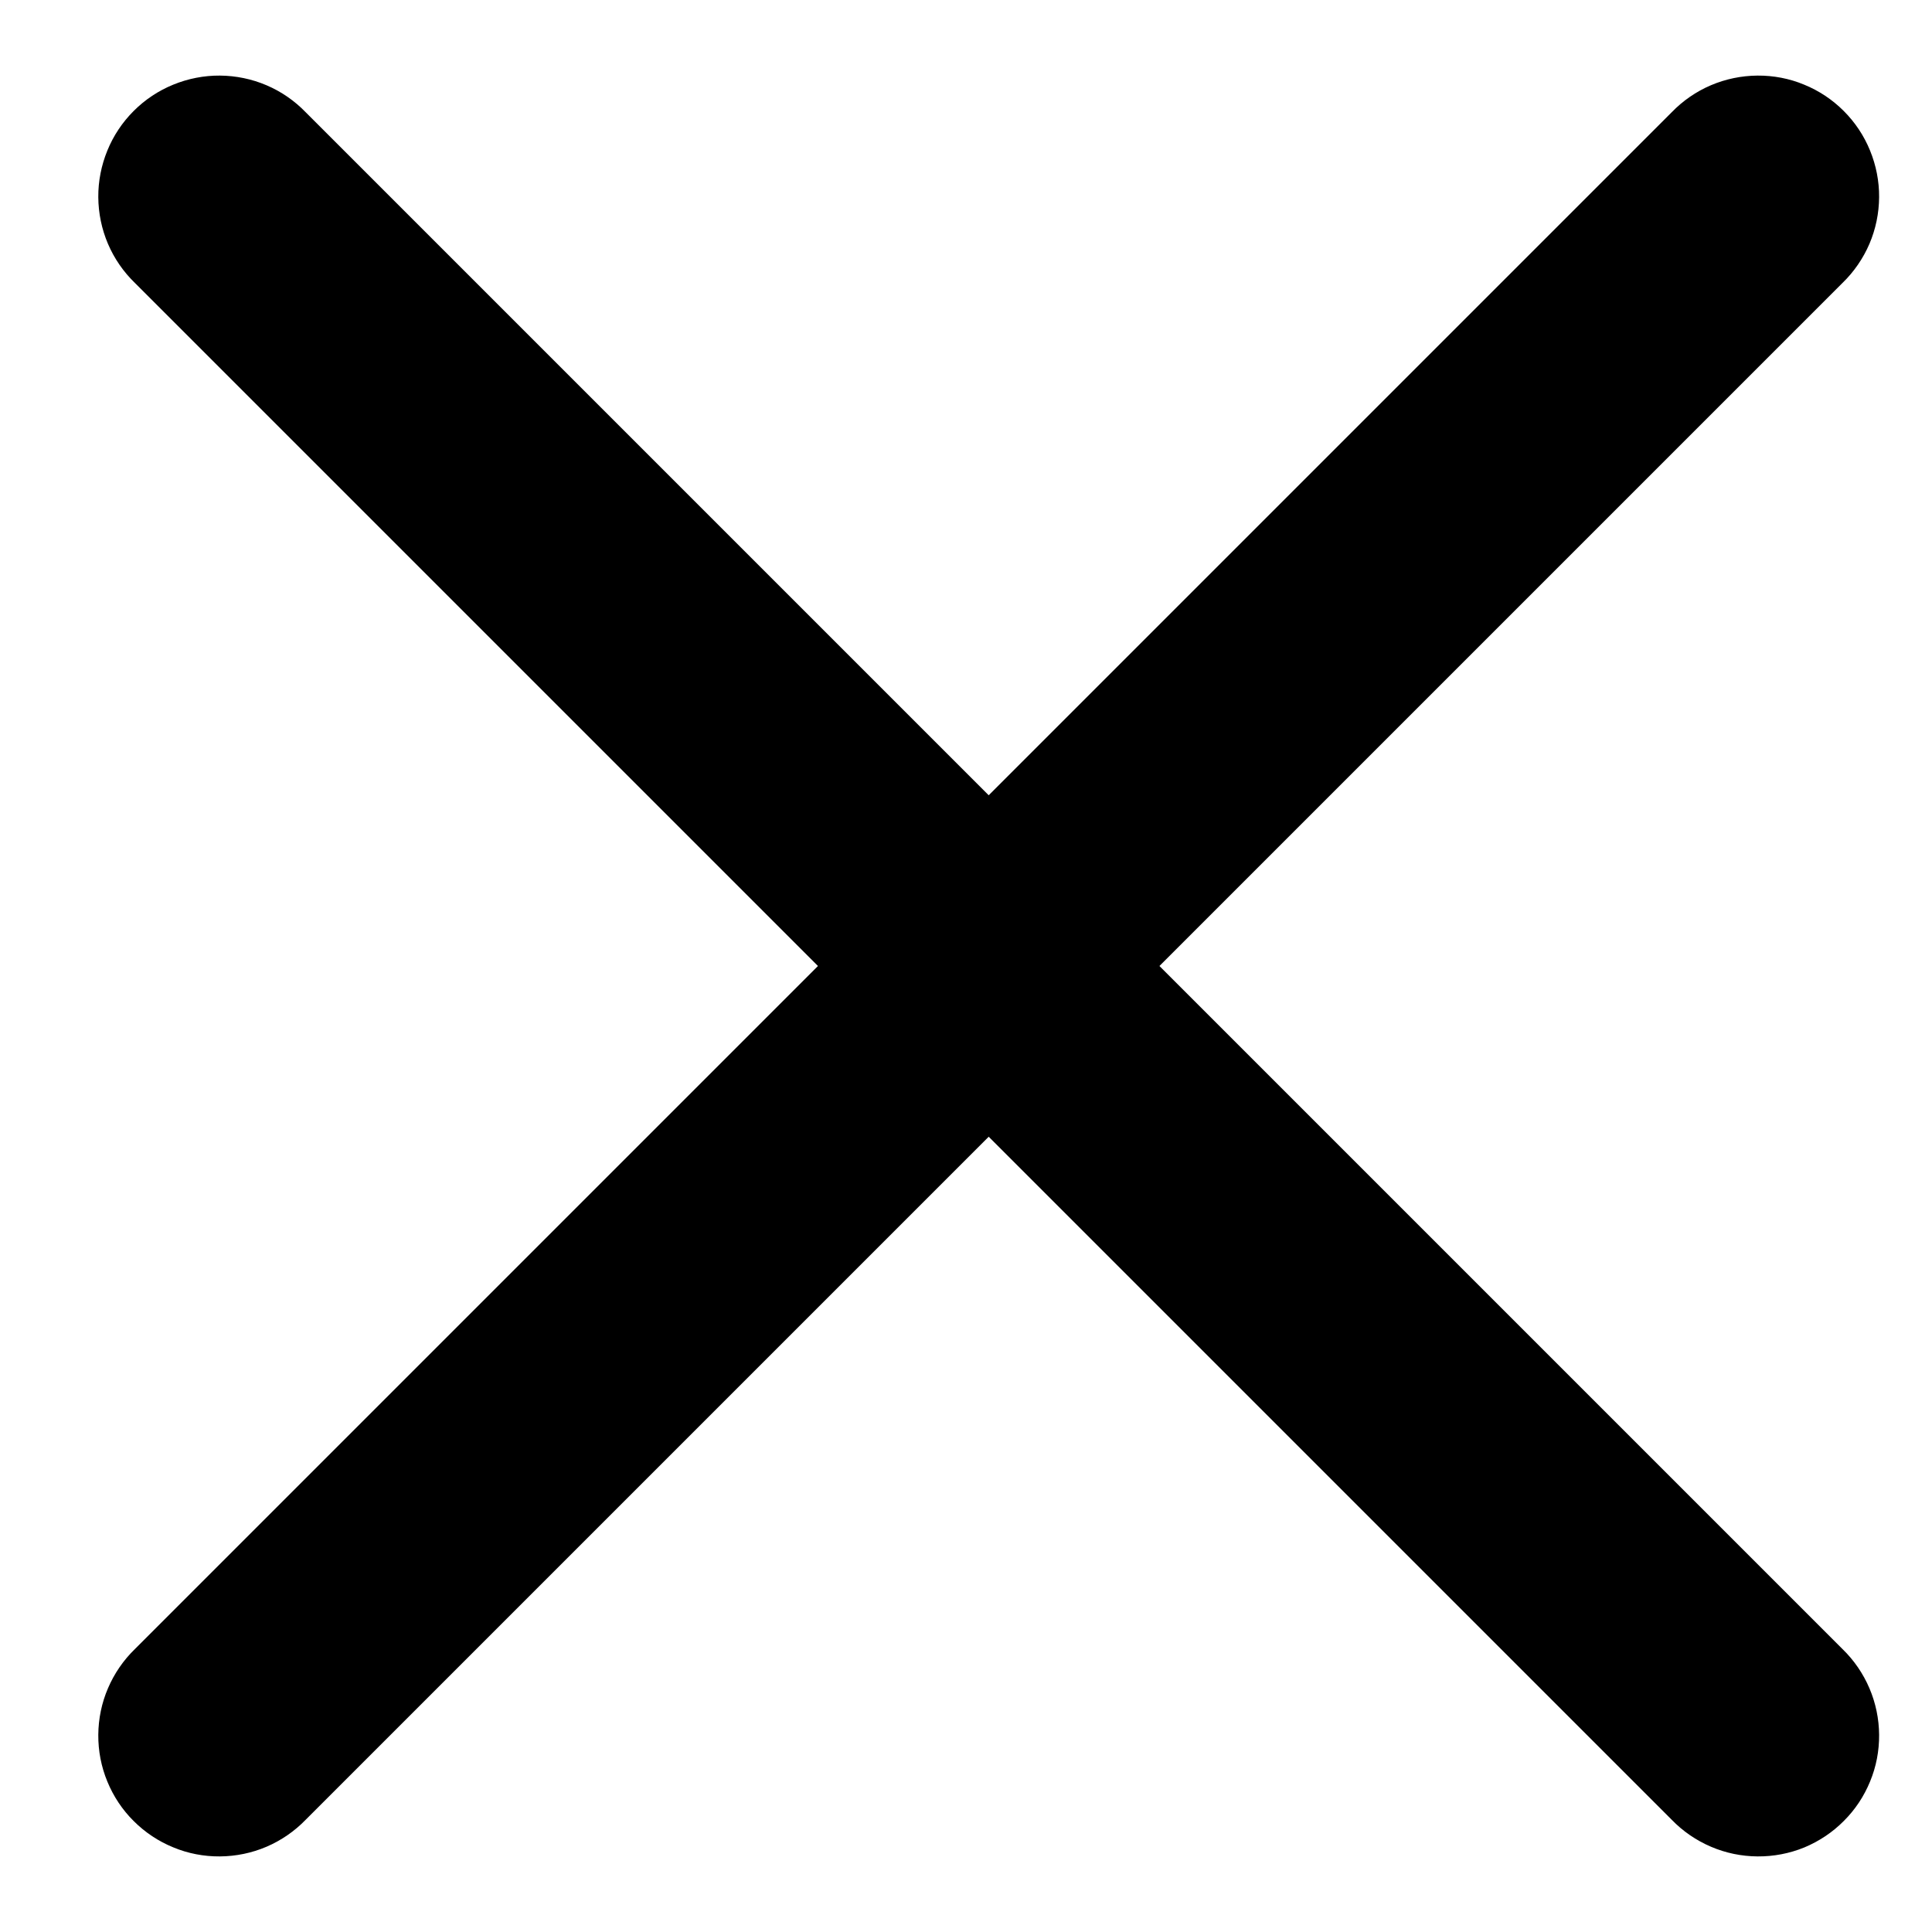 <svg viewBox="0 0 16 16" xmlns="http://www.w3.org/2000/svg" class="svg-icon">
	<path d="M2.531 0.929C2.439 0.834 2.329 0.758 2.207 0.706C2.085 0.654 1.954 0.627 1.821 0.626C1.689 0.625 1.557 0.651 1.435 0.701C1.312 0.751 1.201 0.825 1.107 0.919C1.013 1.013 0.939 1.124 0.889 1.247C0.839 1.369 0.813 1.501 0.814 1.633C0.815 1.766 0.842 1.897 0.894 2.019C0.946 2.141 1.022 2.251 1.117 2.343L13.845 15.071C13.937 15.166 14.048 15.242 14.17 15.294C14.291 15.346 14.422 15.373 14.555 15.374C14.688 15.375 14.819 15.35 14.942 15.3C15.064 15.249 15.176 15.175 15.269 15.081C15.363 14.988 15.437 14.876 15.487 14.754C15.538 14.631 15.563 14.5 15.562 14.367C15.561 14.235 15.534 14.104 15.482 13.982C15.43 13.86 15.354 13.749 15.259 13.657L2.531 0.929Z"/>
	<path d="M0.894 13.982C0.946 13.86 1.022 13.749 1.117 13.657L13.845 0.929C13.937 0.834 14.047 0.758 14.169 0.706C14.291 0.654 14.422 0.627 14.555 0.626C14.687 0.625 14.819 0.65 14.941 0.701C15.064 0.751 15.175 0.825 15.269 0.919C15.363 1.013 15.437 1.124 15.487 1.247C15.537 1.369 15.563 1.501 15.562 1.633C15.561 1.766 15.534 1.897 15.482 2.019C15.43 2.14 15.354 2.251 15.259 2.343L2.531 15.071C2.439 15.166 2.328 15.242 2.207 15.294C2.085 15.346 1.954 15.373 1.821 15.374C1.689 15.375 1.557 15.35 1.435 15.299C1.312 15.249 1.201 15.175 1.107 15.081C1.013 14.988 0.939 14.876 0.889 14.754C0.838 14.631 0.813 14.499 0.814 14.367C0.815 14.234 0.842 14.103 0.894 13.982Z"/>
</svg>